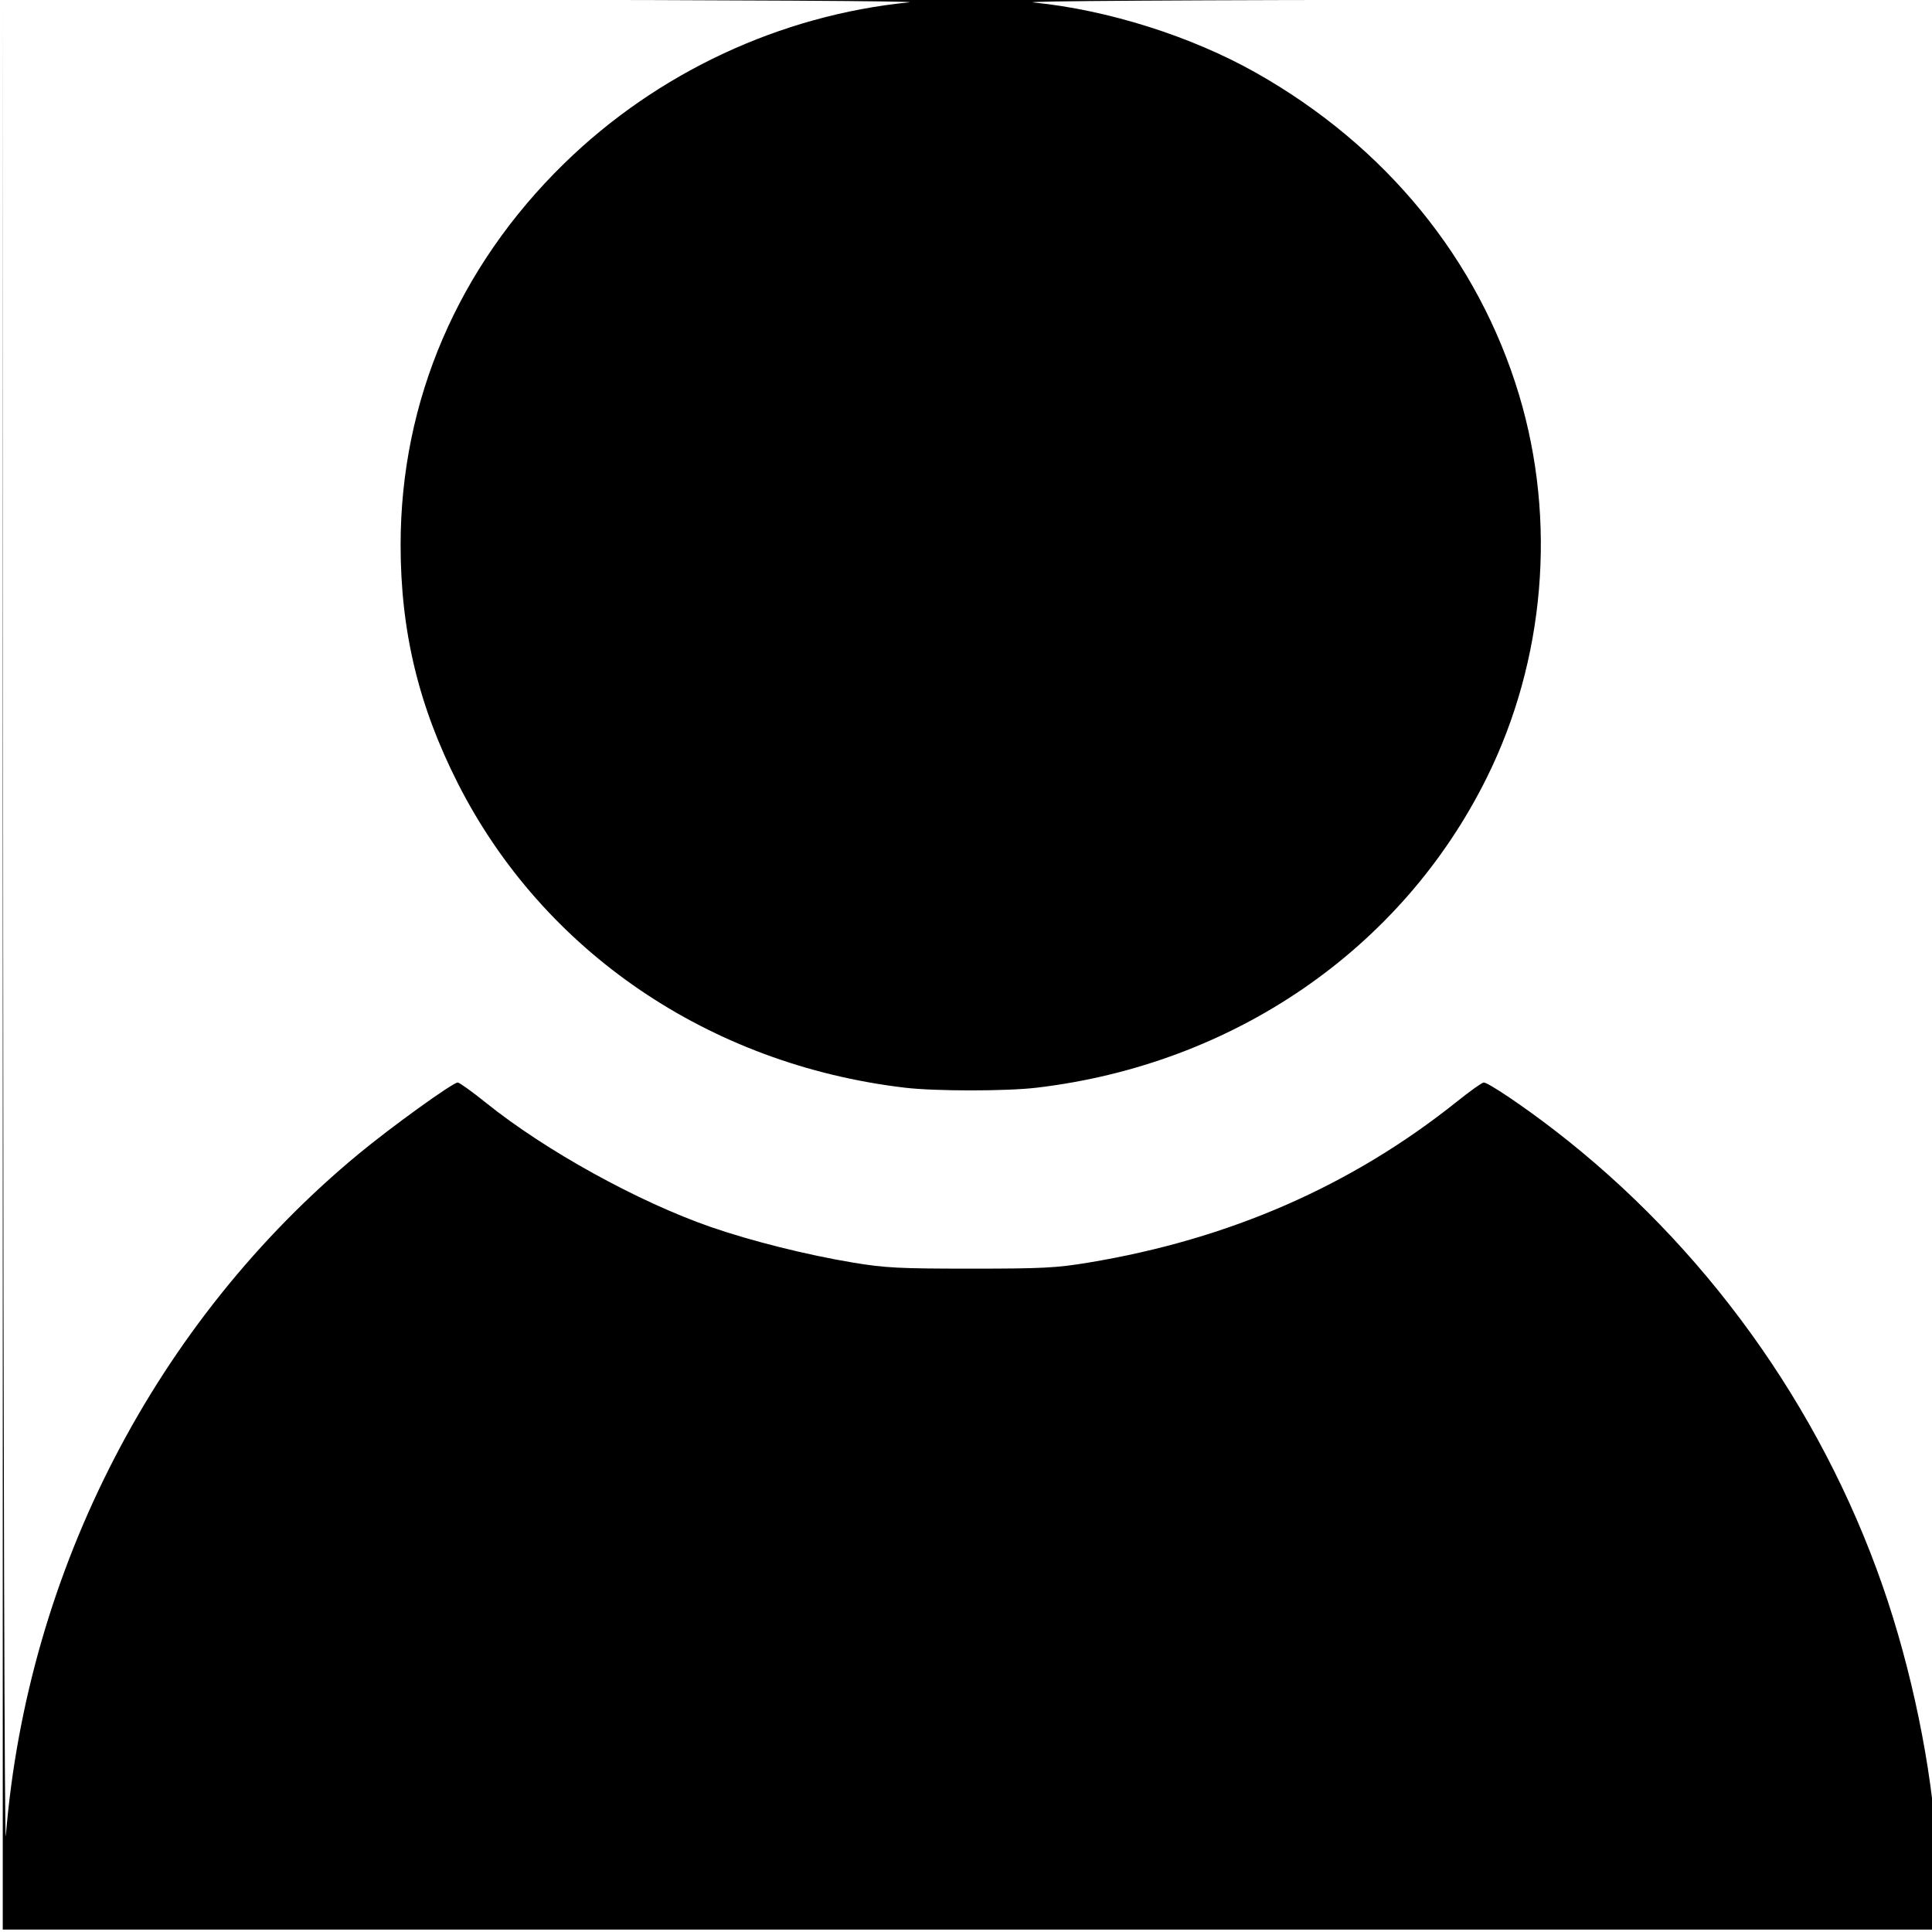 <?xml version="1.0" encoding="UTF-8" standalone="no"?>
<!-- Created with Inkscape (http://www.inkscape.org/) -->

<svg
   xmlns:dc="http://purl.org/dc/elements/1.1/"
   xmlns:cc="http://creativecommons.org/ns#"
   xmlns:rdf="http://www.w3.org/1999/02/22-rdf-syntax-ns#"
   xmlns:svg="http://www.w3.org/2000/svg"
   xmlns="http://www.w3.org/2000/svg"
   xmlns:sodipodi="http://sodipodi.sourceforge.net/DTD/sodipodi-0.dtd"
   xmlns:inkscape="http://www.inkscape.org/namespaces/inkscape"
   width="1in"
   height="1in"
   viewBox="0 0 25.4 25.4"
   version="1.1"
   id="svg17593"
   inkscape:version="0.92.3 (2405546, 2018-03-11)"
   sodipodi:docname="person.svg">
  <defs
     id="defs17587" />
  <sodipodi:namedview
     id="base"
     pagecolor="#ffffff"
     bordercolor="#666666"
     borderopacity="1.0"
     inkscape:pageopacity="0.0"
     inkscape:pageshadow="2"
     inkscape:zoom="2.8"
     inkscape:cx="50.94331"
     inkscape:cy="77.840471"
     inkscape:document-units="in"
     inkscape:current-layer="layer1"
     showgrid="false"
     units="in"
     inkscape:snap-page="true"
     inkscape:snap-bbox="true"
     inkscape:bbox-nodes="true"
     inkscape:snap-bbox-edge-midpoints="true"
     inkscape:snap-bbox-midpoints="true"
     inkscape:window-width="1366"
     inkscape:window-height="705"
     inkscape:window-x="-8"
     inkscape:window-y="-8"
     inkscape:window-maximized="1">
    <inkscape:grid
       type="xygrid"
       id="grid19884" />
  </sodipodi:namedview>
  <g
     inkscape:label="Layer 1"
     inkscape:groupmode="layer"
     id="layer1"
     transform="translate(0,-271.6)">
    <g
       id="g12889"
       transform="matrix(0.139,0,0,0.133,-1.636,262.944)"
       style="fill:#000000;stroke-width:7.347">
      <path
         style="fill:#000000;stroke-width:27.77"
         d="m 614.5,240 165.75,0.133 c 94.646,0.076 162.318,0.49 157.75,0.965 -45.978,4.776 -89.922,26.224 -123.092,60.08 C 776.928,339.943 756.5,389.719 756.5,443.5 c 0,32.178 6.409,60.049 20.467,89 30.436,62.68 89.686,104.822 159.508,113.453 10.895,1.347 36.156,1.347 47.051,0 C 1053.941,637.249 1113.775,594.223 1144.082,530.5 c 20.892,-43.928 25.124,-96.083 11.602,-143.018 -14.562,-50.543 -47.61,-92.813 -93.926,-120.137 -23.044,-13.594 -52.83,-23.429 -79.365,-26.203 -5.143,-0.538 55.785,-0.928 157.357,-1.01 L 1305.5,240 H 960 Z m 0,0 V 600 960 H 960 1305.5 V 600 240 l -0.185,347.75 c -0.102,191.262 -0.33,345.275 -0.508,342.25 -1.811,-30.703 -8.998,-67.157 -19.373,-98.273 -22.375,-67.106 -63.645,-126.939 -117.352,-170.135 -11.021,-8.864 -23.454,-17.6 -25.01,-17.572 -0.59,0.011 -4.841,3.17 -9.447,7.021 -37.672,31.5 -81.32,51.449 -131.625,60.158 -11.457,1.984 -16.441,2.252 -42,2.252 -25.559,0 -30.543,-0.269 -42,-2.252 -16.456,-2.849 -36.302,-8.038 -50.754,-13.271 -25.958,-9.4 -59.054,-28.503 -80.246,-46.318 -4.95,-4.161 -9.501,-7.576 -10.113,-7.588 -1.699,-0.034 -23.587,16.45 -35.387,26.65 C 669.304,733.081 623.299,826.014 615.596,925 c -0.449,5.775 -0.88,-145.988 -0.957,-337.25 z"
         transform="matrix(0.265,0,0,0.265,-150.812,1.423)"
         id="path12893"
         inkscape:connector-curvature="0" />
    </g>
  </g>
</svg>

